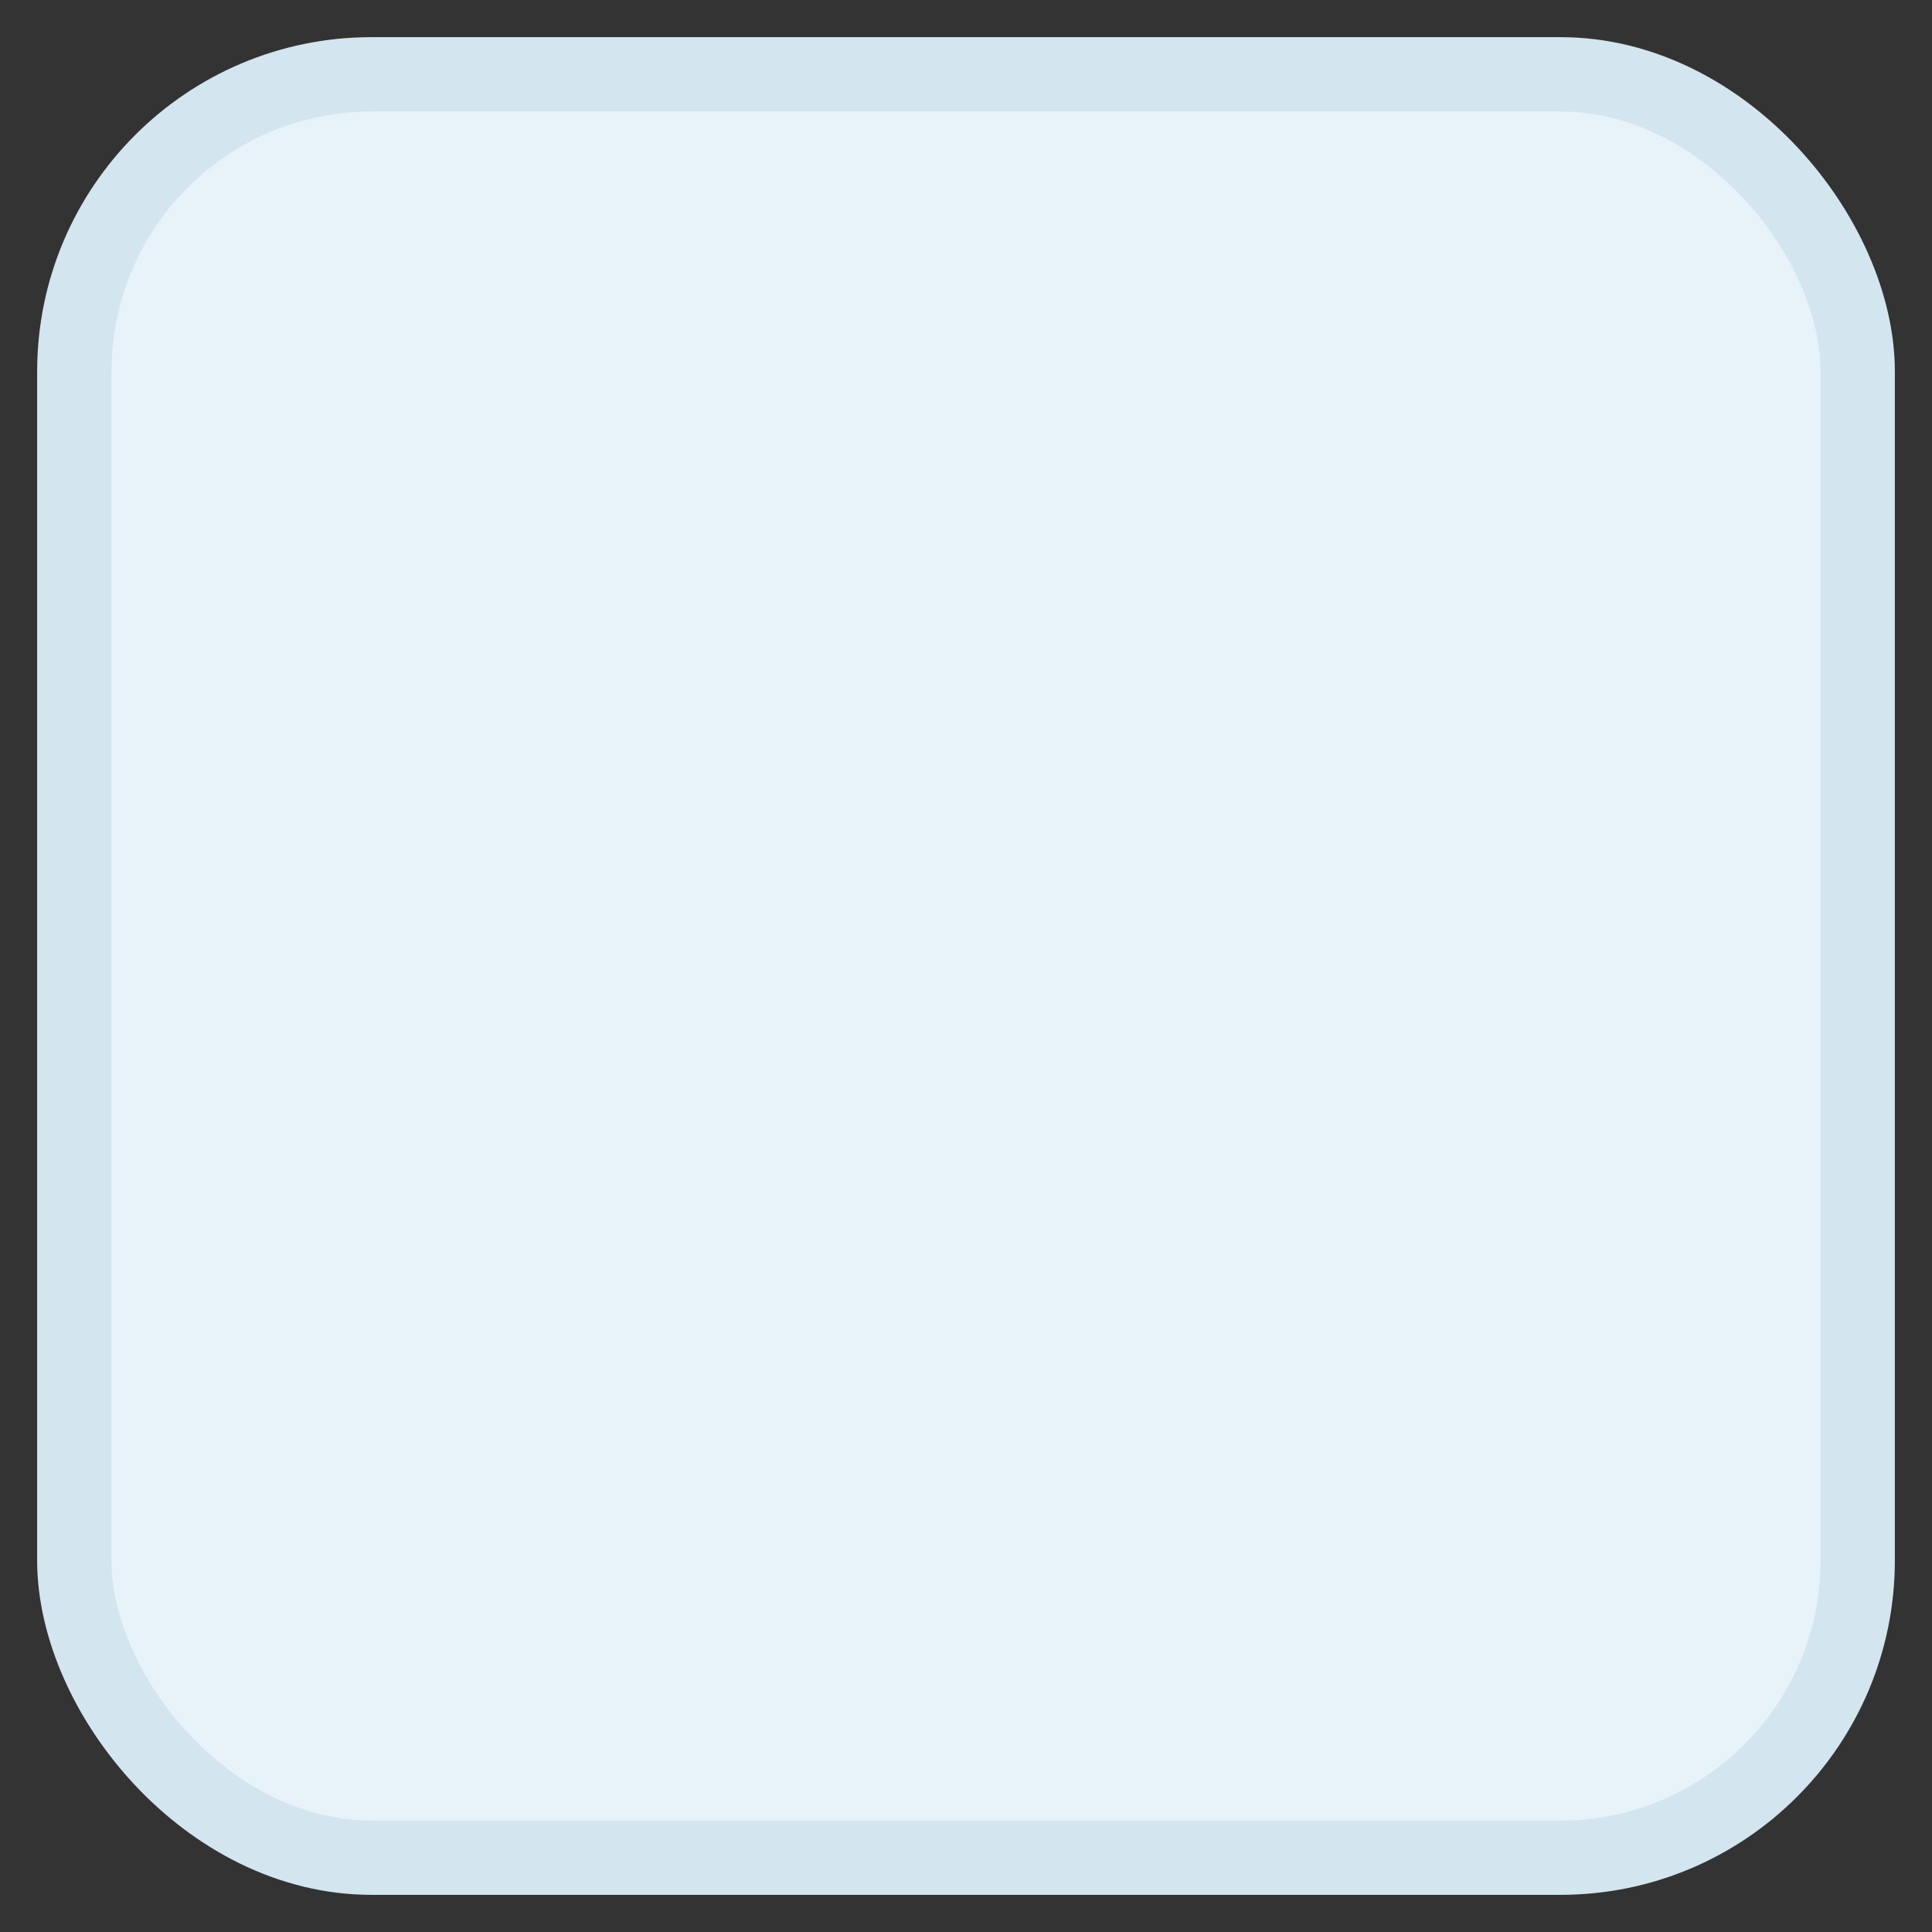 <svg xmlns="http://www.w3.org/2000/svg" width="26" height="26" fill="none"><rect width="100%" height="100%" fill="#333333" stroke="none"/><rect width="24" height="24" x="1" y="1" fill="#E7F3F8" rx="4"/><rect width="24" height="24" x="1" y="1" stroke="#D3E5EF" rx="4"/></svg>